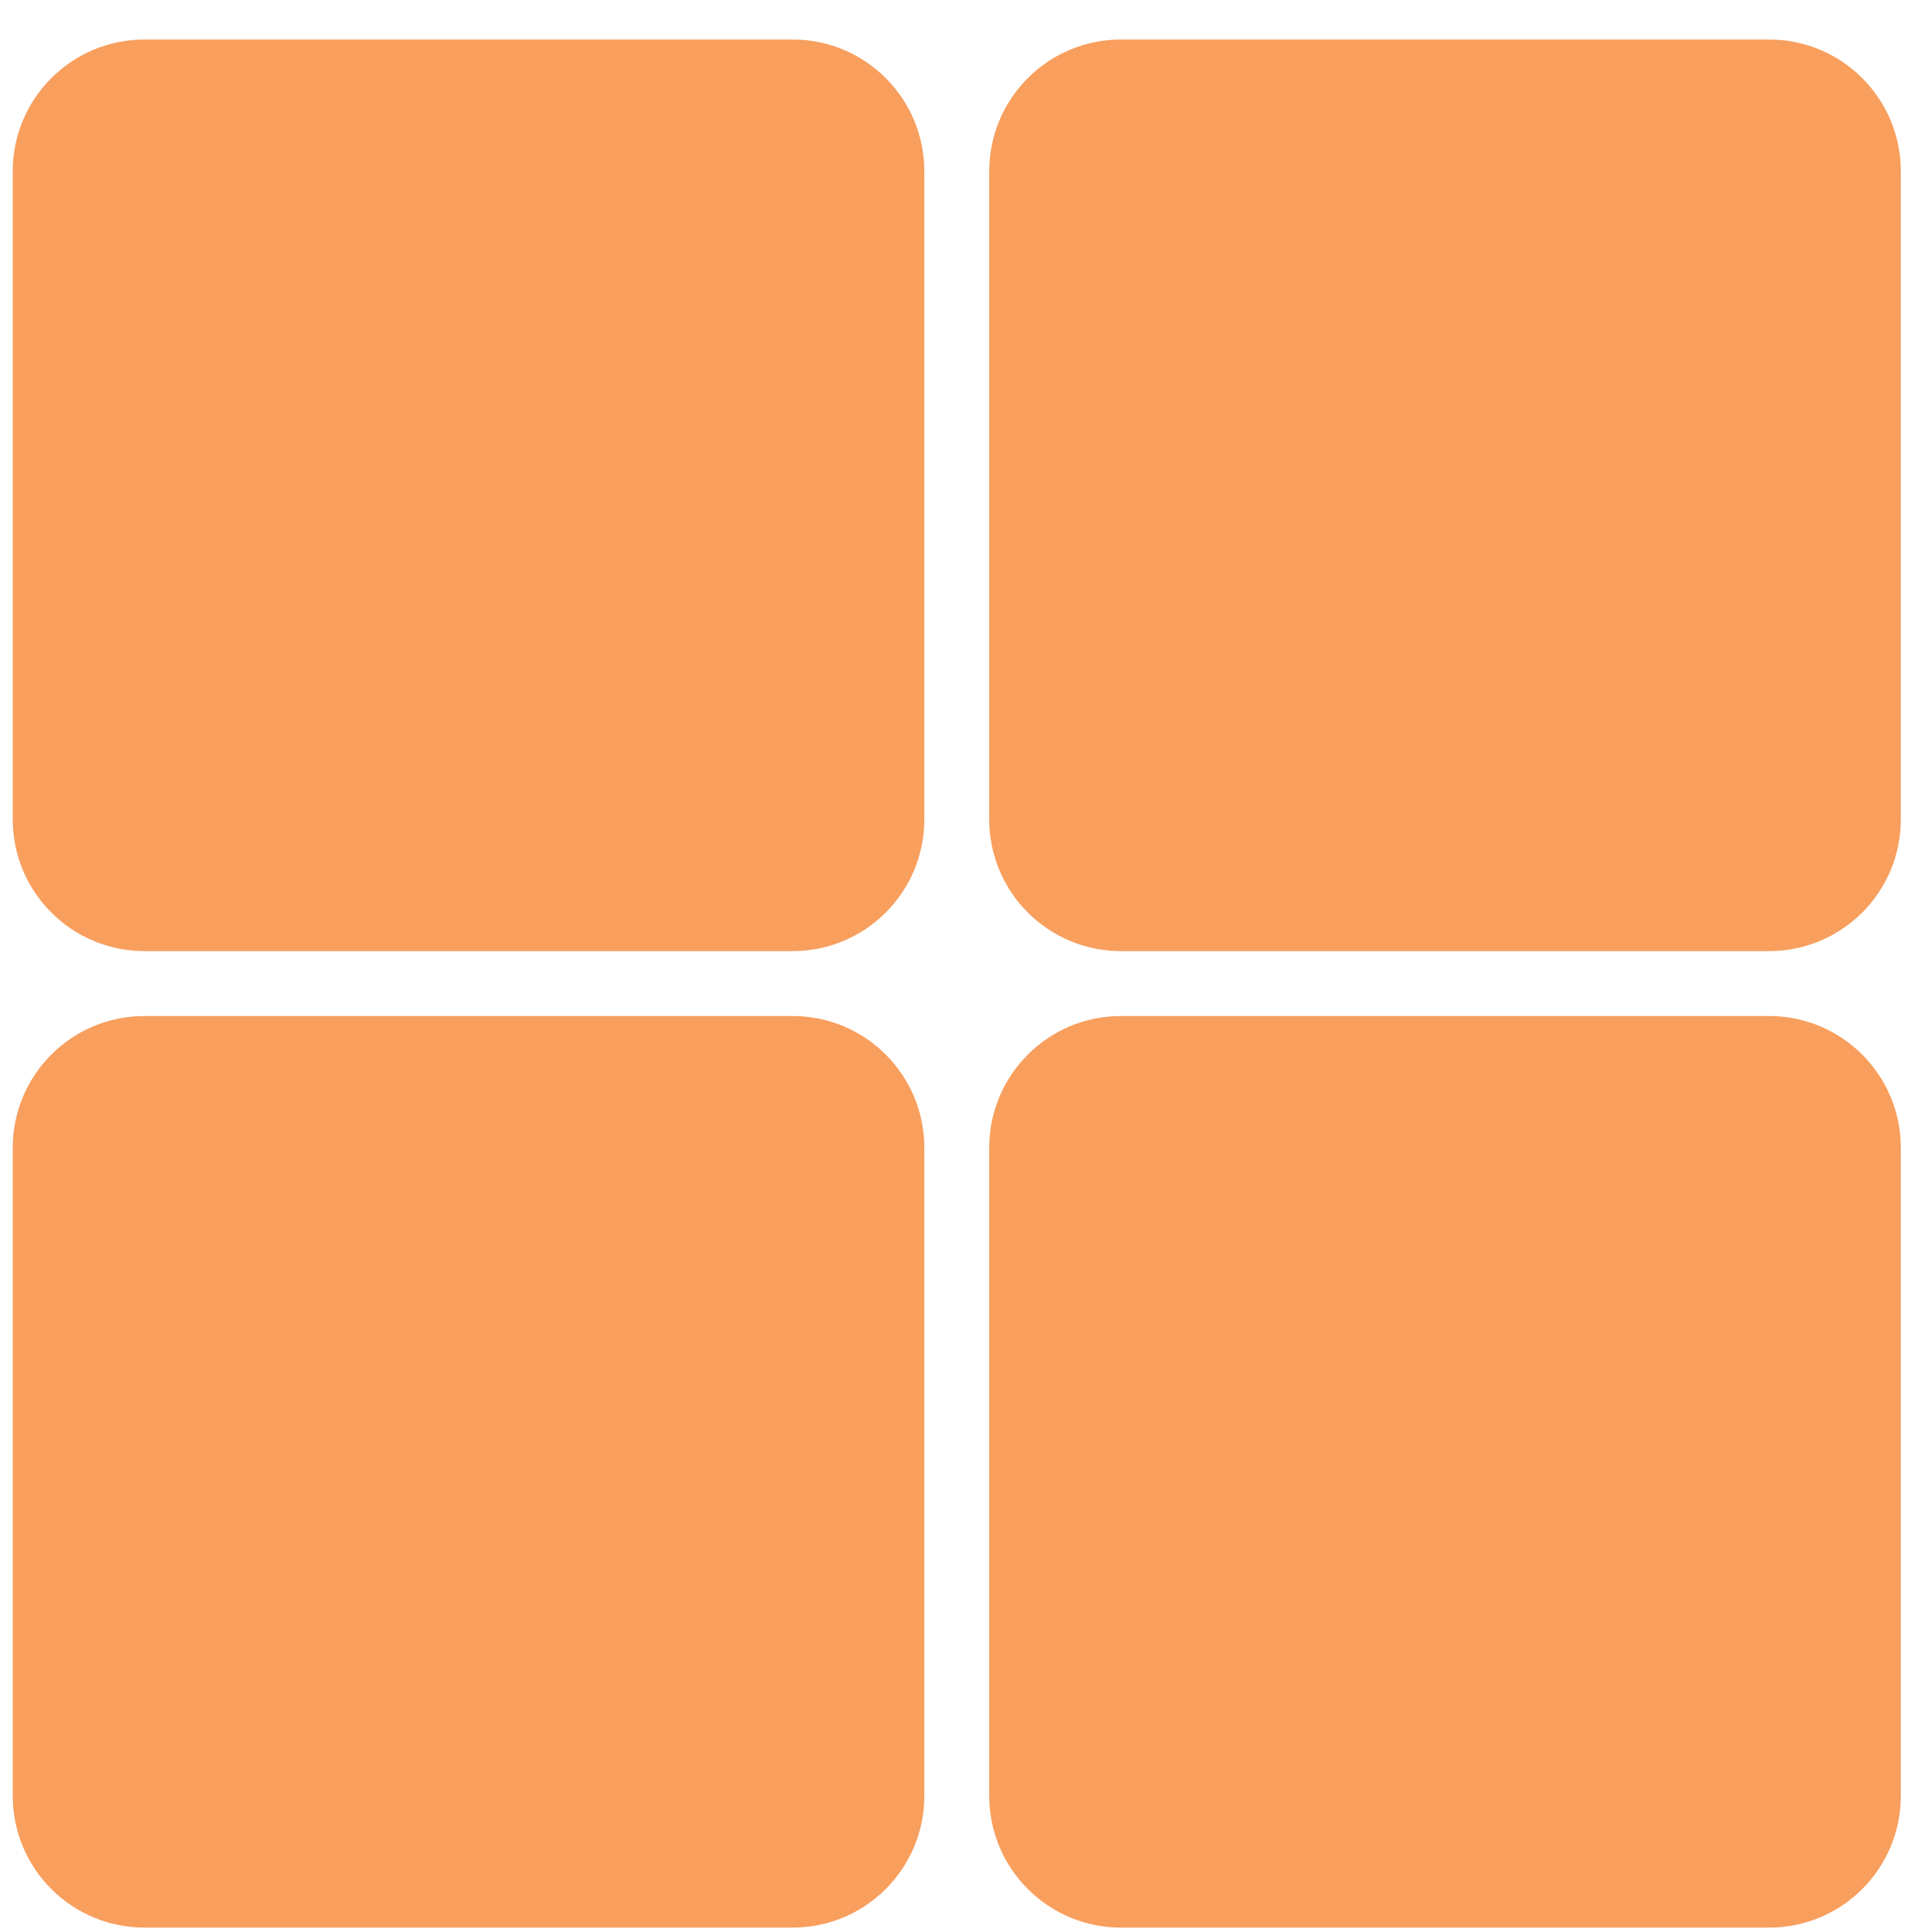 <svg width="44" height="44" viewBox="0 0 44 44" fill="none" xmlns="http://www.w3.org/2000/svg">
<path d="M0.29 11.274V18.661C0.29 20.318 1.633 21.661 3.29 21.661H18.051C19.708 21.661 21.051 20.318 21.051 18.661V3.9C21.051 2.243 19.708 0.9 18.051 0.9H3.29C1.633 0.9 0.29 2.243 0.29 3.9V11.274ZM22.529 11.274V18.661C22.529 20.318 23.872 21.661 25.529 21.661H40.29C41.947 21.661 43.29 20.318 43.29 18.661V3.9C43.29 2.243 41.947 0.9 40.29 0.9H25.529C23.872 0.9 22.529 2.243 22.529 3.9V11.274ZM0.29 33.526V40.9C0.29 42.557 1.633 43.9 3.29 43.9H18.051C19.708 43.9 21.051 42.557 21.051 40.9V26.139C21.051 24.482 19.708 23.139 18.051 23.139H3.29C1.633 23.139 0.29 24.482 0.29 26.139V33.526ZM22.529 33.526V40.9C22.529 42.557 23.872 43.9 25.529 43.9H40.29C41.947 43.9 43.29 42.557 43.29 40.9V26.139C43.29 24.482 41.947 23.139 40.29 23.139H25.529C23.872 23.139 22.529 24.482 22.529 26.139V33.526Z" fill="#F89F5E"/>
</svg>
